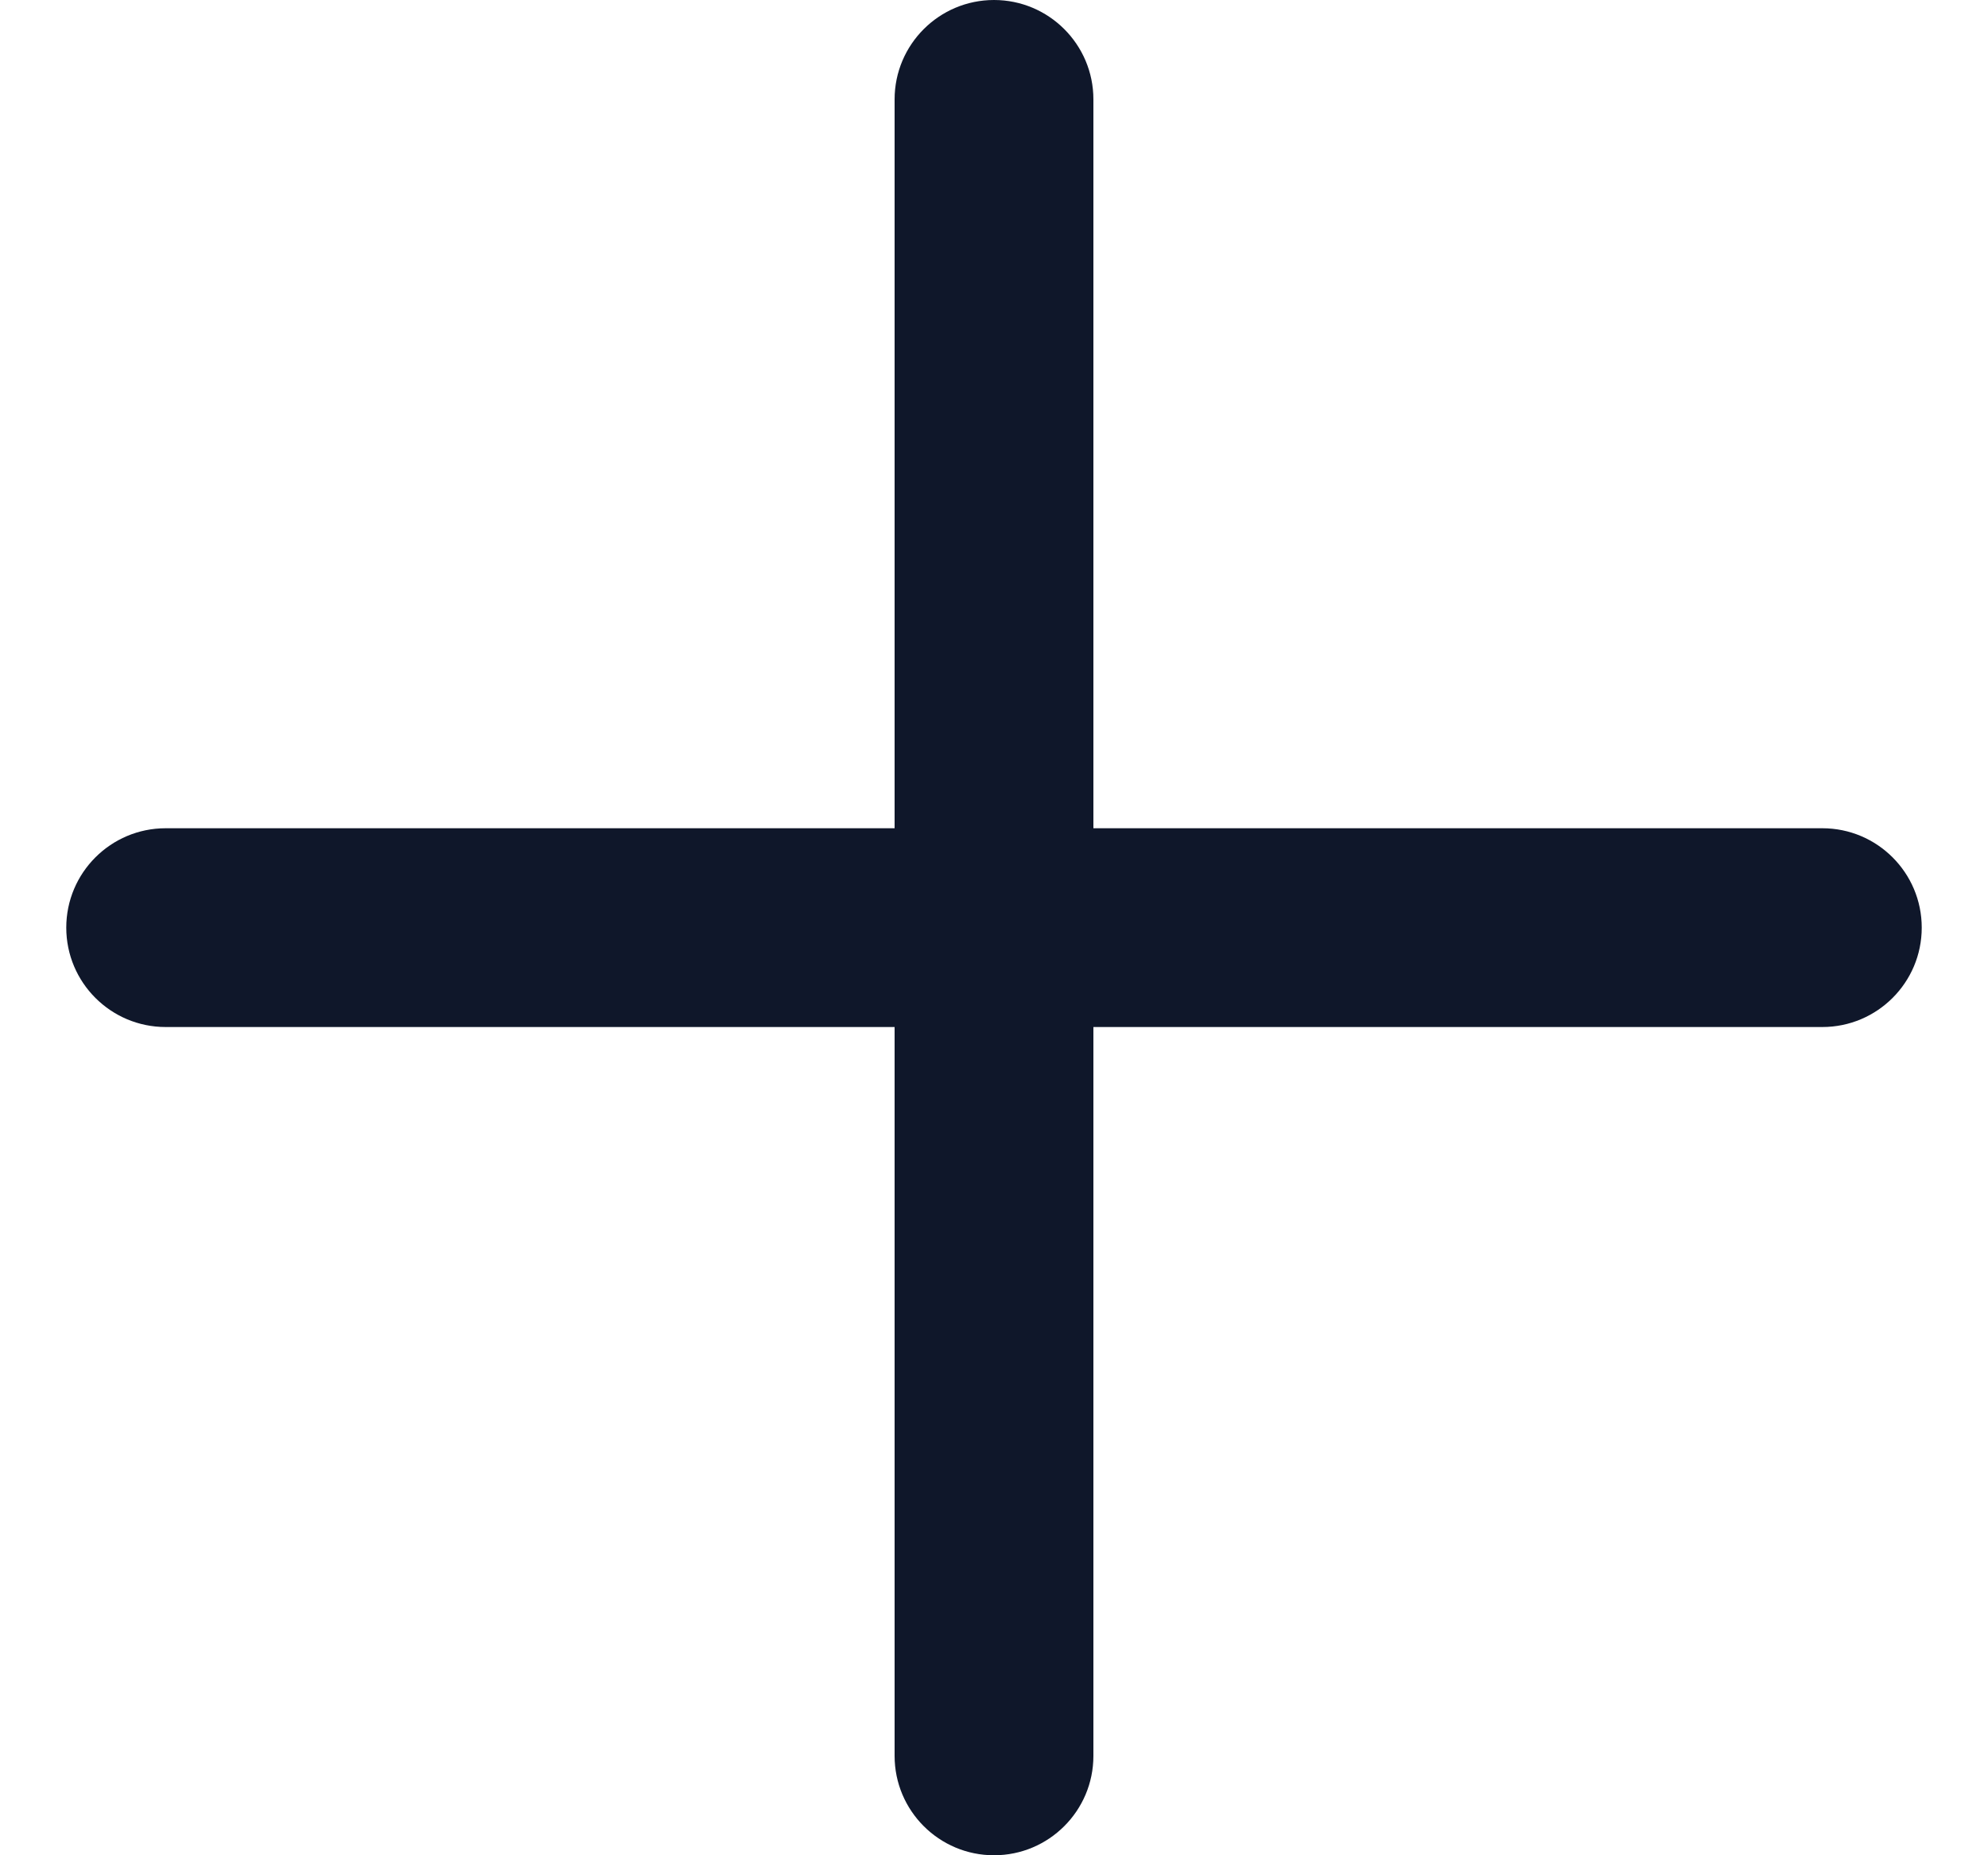 <svg width="15" height="14" viewBox="0 0 15 14" fill="none" xmlns="http://www.w3.org/2000/svg">
<path fill-rule="evenodd" clip-rule="evenodd" d="M7.5 0C7.914 0 8.25 0.336 8.25 0.75V6.25H13.75C14.164 6.25 14.5 6.586 14.5 7C14.5 7.414 14.164 7.75 13.75 7.75H8.25V13.25C8.25 13.664 7.914 14 7.5 14C7.086 14 6.75 13.664 6.75 13.25V7.75H1.25C0.836 7.75 0.5 7.414 0.5 7C0.5 6.586 0.836 6.25 1.25 6.25H6.75V0.75C6.75 0.336 7.086 0 7.5 0Z" fill="#0F172A"/>
</svg>
